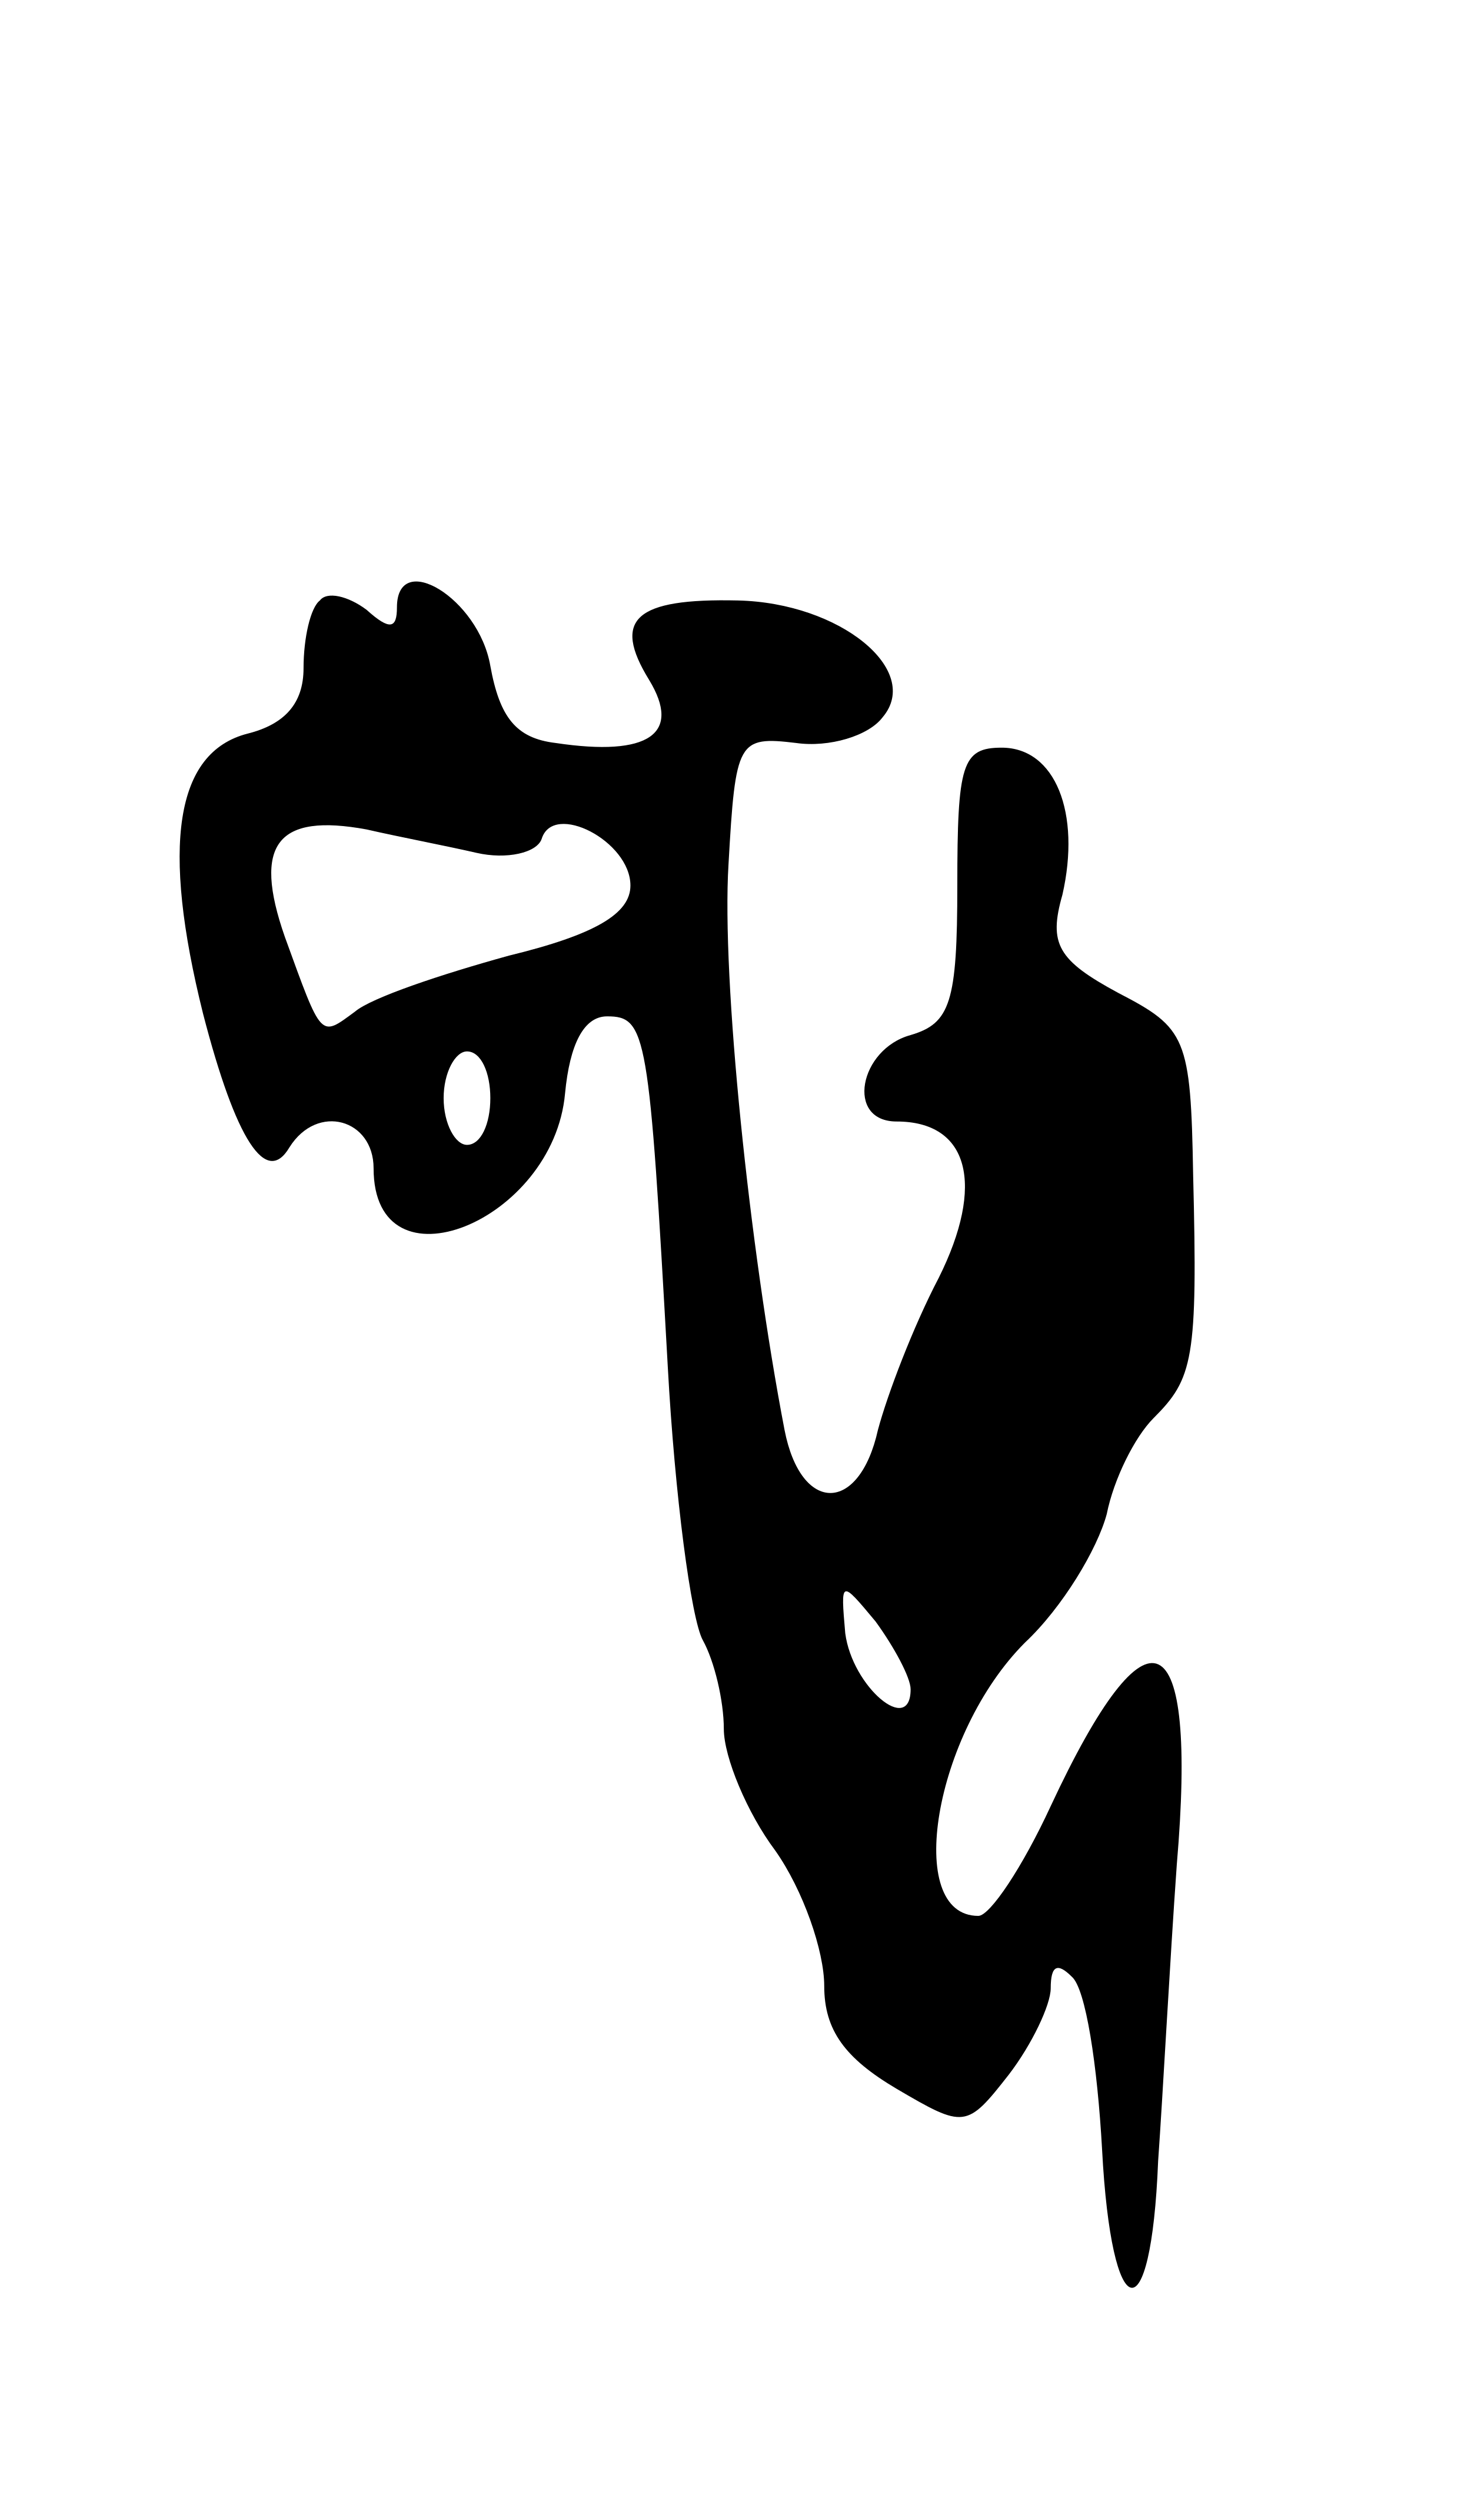 <svg version="1.0" xmlns="http://www.w3.org/2000/svg"
 width="63pt" height="107pt" viewBox="0 0 63 107"
 preserveAspectRatio="xMidYMid meet">
<g transform="translate(0,107) scale(0.1,-0.1)"
fill="#000000" stroke="none">
<path d="M137 813 c-4 -3 -7 -16 -7 -29 0 -15 -8 -24 -24 -28 -31 -8 -37 -48
-19 -120 14 -54 27 -74 37 -57 12 19 36 12 36 -9 0 -54 77 -23 82 32 2 21 8
33 18 33 17 0 18 -7 26 -150 3 -55 10 -108 15 -117 5 -9 9 -26 9 -38 0 -12 10
-36 22 -52 12 -17 21 -43 21 -58 0 -19 9 -31 31 -44 29 -17 30 -17 48 6 10 13
18 30 18 37 0 10 3 11 9 5 6 -5 11 -38 13 -74 4 -76 21 -80 24 -5 2 28 5 85 8
127 9 105 -12 115 -54 25 -12 -26 -26 -47 -31 -47 -32 0 -19 78 20 117 16 15
31 40 35 55 3 15 12 33 20 41 17 17 19 25 17 104 -1 59 -3 63 -32 78 -26 14
-30 21 -24 42 8 35 -3 63 -26 63 -17 0 -19 -7 -19 -59 0 -50 -3 -59 -20 -64
-22 -6 -28 -37 -6 -37 31 0 38 -27 18 -67 -11 -21 -22 -50 -26 -65 -8 -36 -33
-36 -40 0 -15 78 -27 193 -24 242 3 53 4 55 29 52 14 -2 31 3 37 11 17 20 -18
49 -62 50 -44 1 -54 -8 -38 -34 14 -23 0 -33 -40 -27 -17 2 -24 11 -28 33 -5
29 -40 50 -40 25 0 -9 -3 -10 -13 -1 -8 6 -17 8 -20 4z m67 -108 c13 -3 26 0
28 6 5 16 38 -1 38 -20 0 -12 -15 -21 -52 -30 -29 -8 -59 -18 -66 -24 -15 -11
-14 -12 -30 32 -14 40 -3 53 35 46 13 -3 34 -7 47 -10z m6 -105 c0 -11 -4 -20
-10 -20 -5 0 -10 9 -10 20 0 11 5 20 10 20 6 0 10 -9 10 -20z m180 -253 c0
-20 -25 1 -28 24 -2 23 -2 23 13 5 8 -11 15 -24 15 -29z"/>
</g>
</svg>
